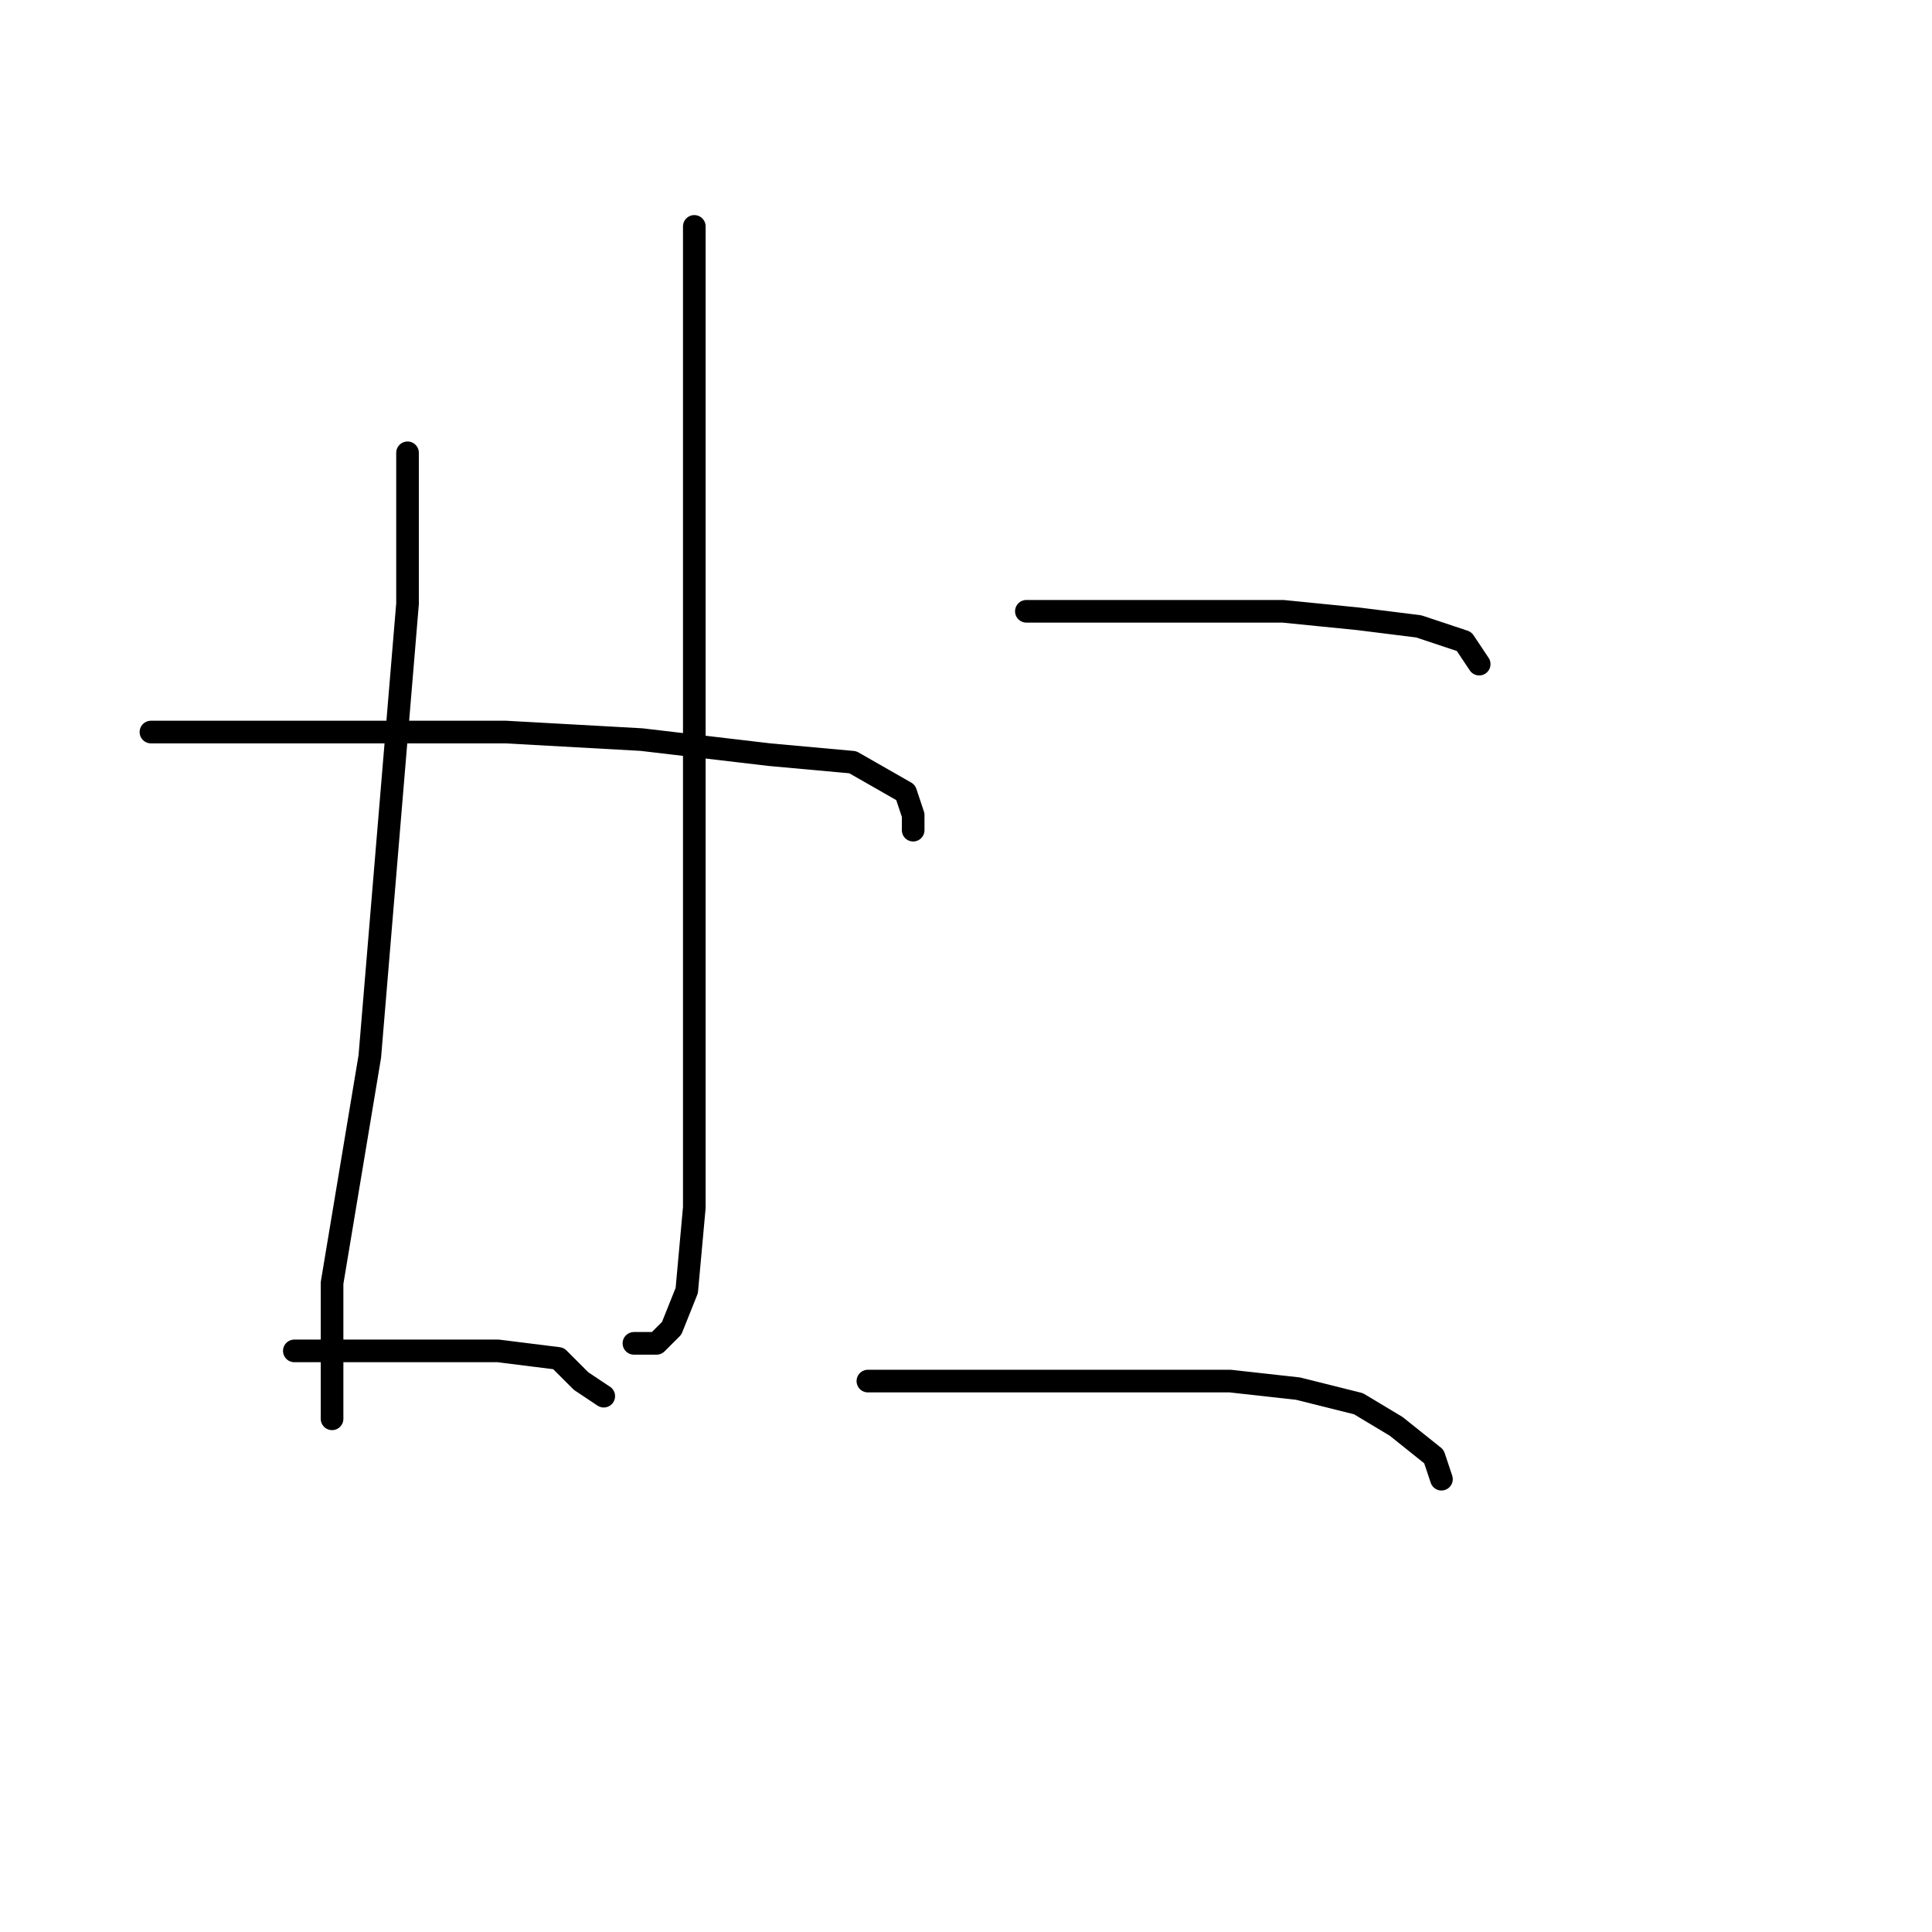 <?xml version="1.0" standalone="no"?>
    <svg width="256" height="256" xmlns="http://www.w3.org/2000/svg" version="1.1">
    <polyline stroke="black" stroke-width="3" stroke-linecap="round" fill="transparent" stroke-linejoin="round" points="54 60 54 70 54 80 51 116 49 140 46 158 44 170 44 178 44 185 44 188 44 188 " />
        <polyline stroke="black" stroke-width="3" stroke-linecap="round" fill="transparent" stroke-linejoin="round" points="92 30 92 45 92 60 92 82 92 110 92 123 92 146 92 160 91 171 89 176 87 178 84 178 84 178 " />
        <polyline stroke="black" stroke-width="3" stroke-linecap="round" fill="transparent" stroke-linejoin="round" points="20 97 24 97 28 97 34 97 49 97 67 97 85 98 102 100 113 101 120 105 121 108 121 110 121 110 " />
        <polyline stroke="black" stroke-width="3" stroke-linecap="round" fill="transparent" stroke-linejoin="round" points="39 179 46 179 53 179 57 179 66 179 74 180 77 183 80 185 80 185 " />
        <polyline stroke="black" stroke-width="3" stroke-linecap="round" fill="transparent" stroke-linejoin="round" points="136 81 147 81 158 81 170 81 180 82 188 83 194 85 196 88 196 88 " />
        <polyline stroke="black" stroke-width="3" stroke-linecap="round" fill="transparent" stroke-linejoin="round" points="115 183 126 183 137 183 150 183 163 183 172 184 180 186 185 189 190 193 191 196 191 196 " />
        </svg>